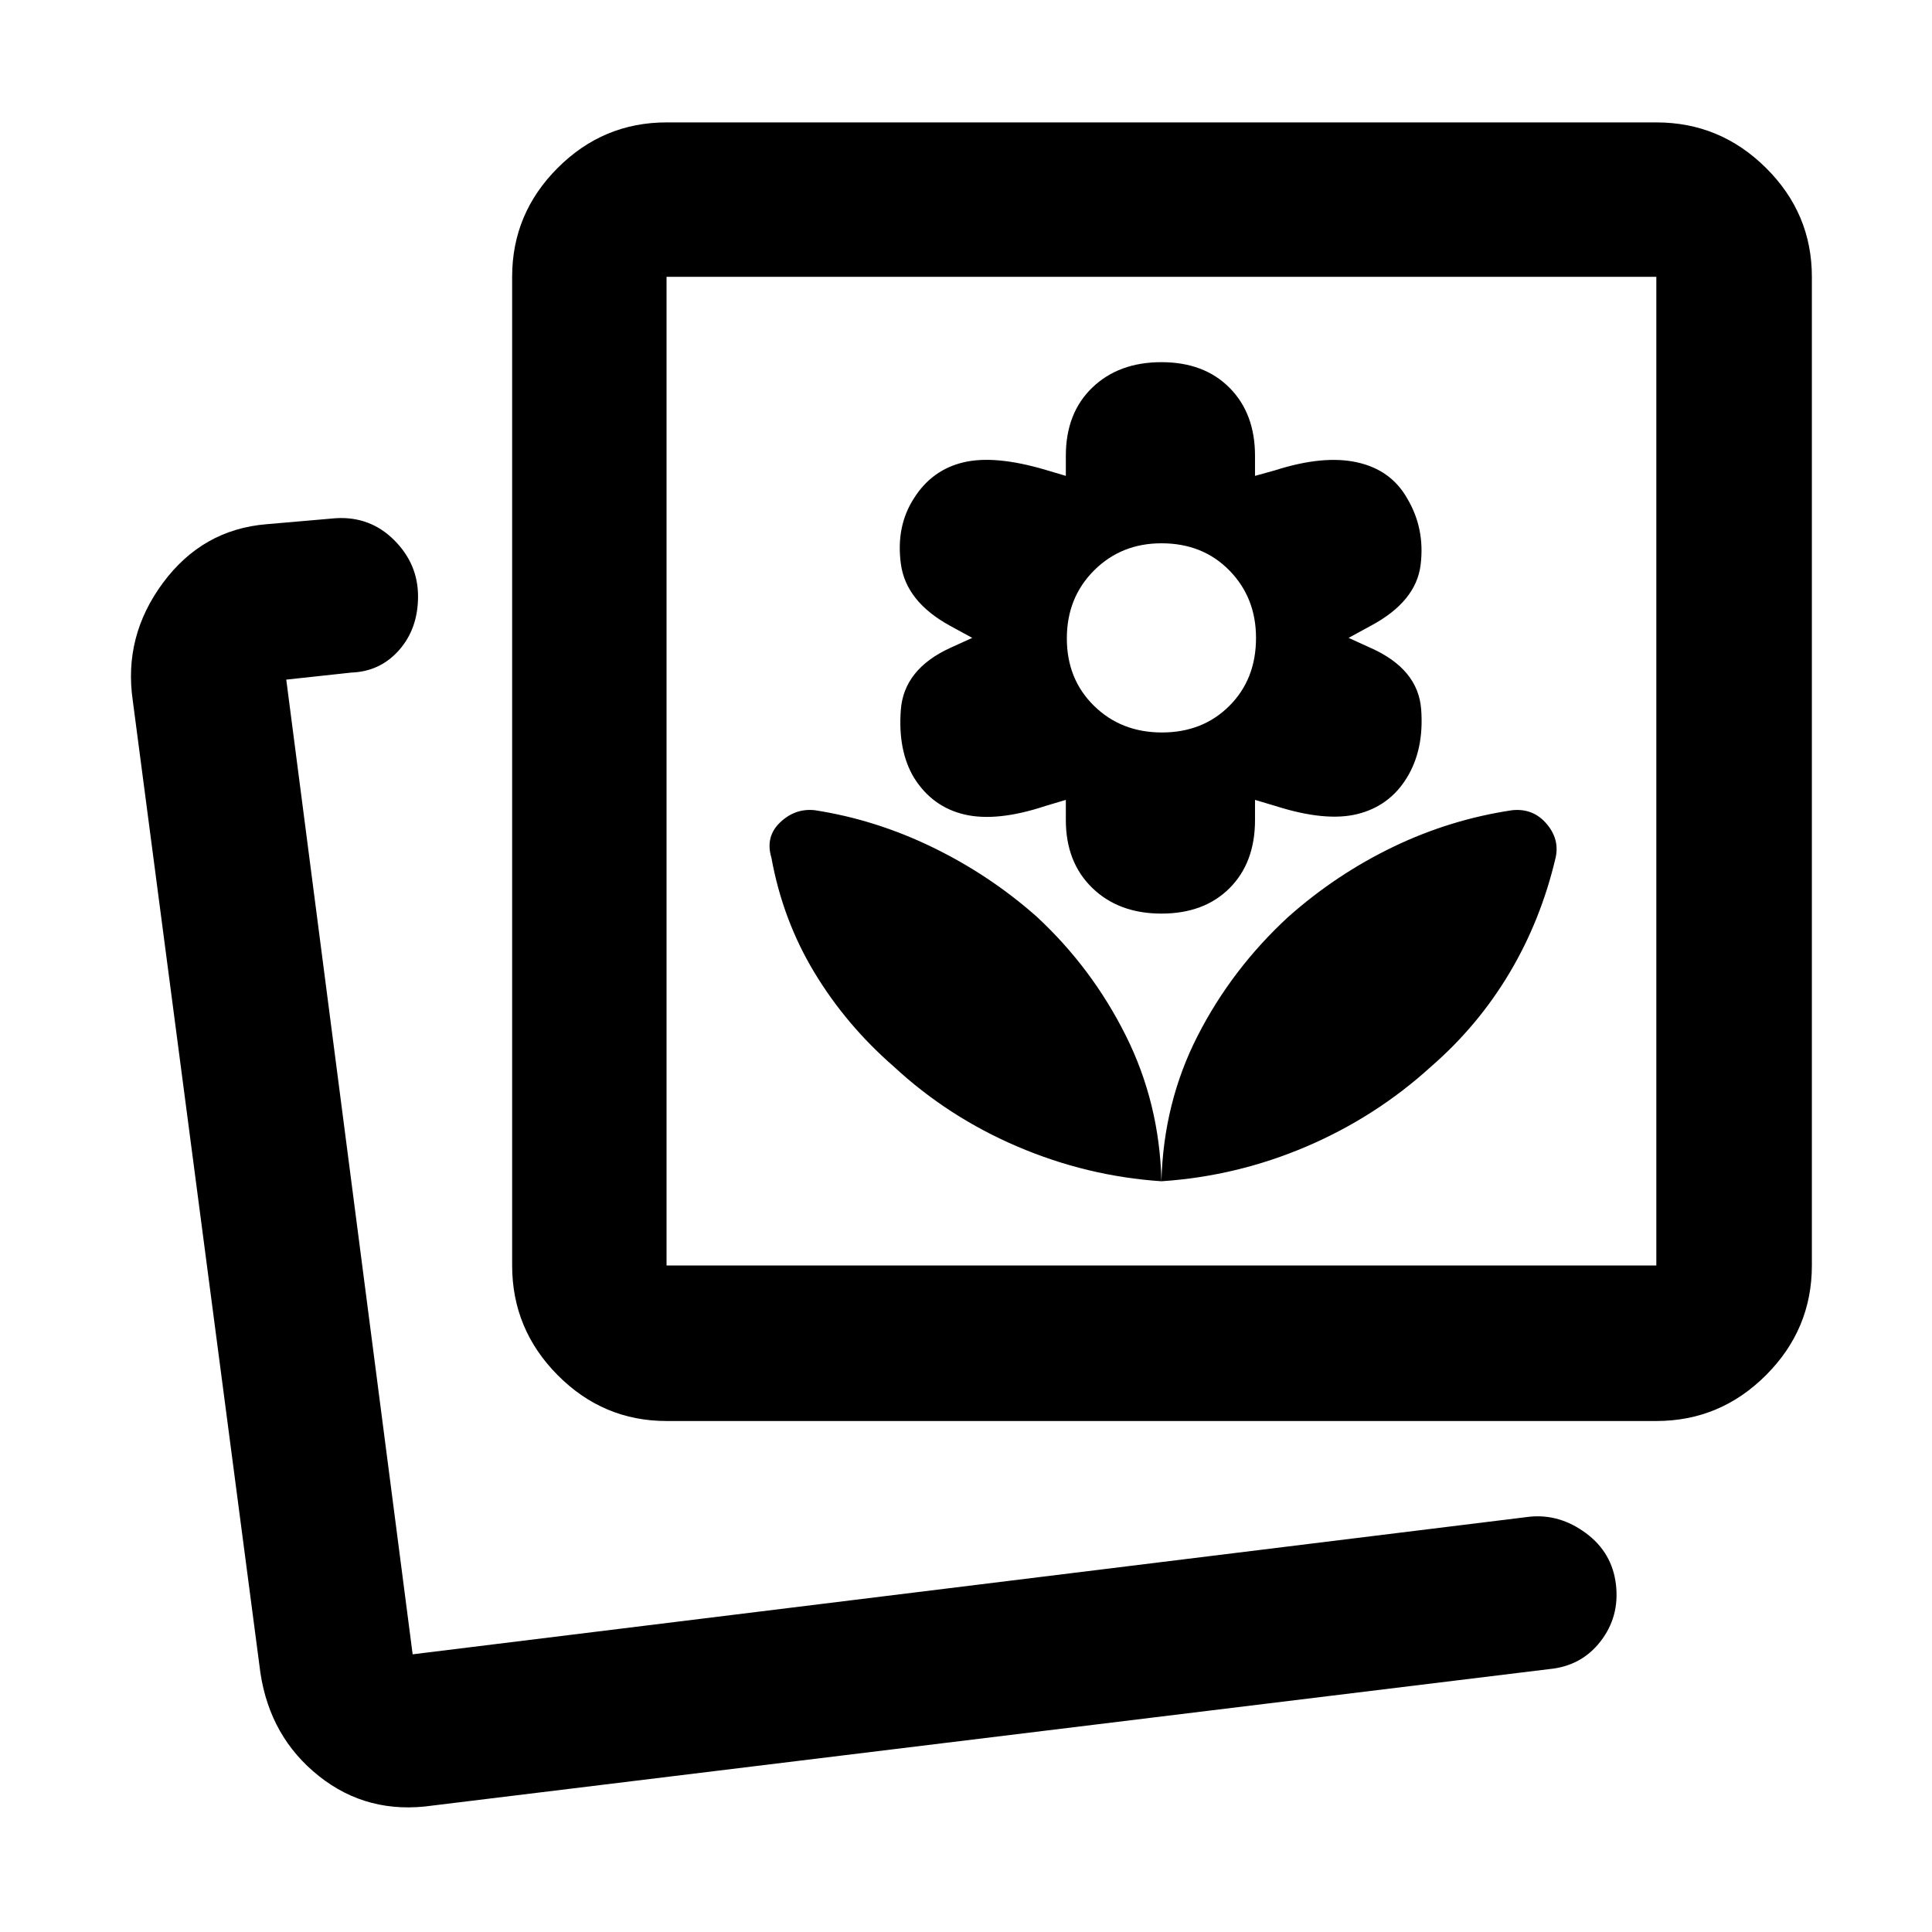 <svg xmlns="http://www.w3.org/2000/svg" height="48" viewBox="0 -960 960 960" width="48"><path d="M577.11-373.04q37.5-2.5 72-17.24 34.5-14.73 62-39.76 23.31-20.26 38.95-46.51 15.64-26.25 22.92-57.28 2.06-9.26-4.6-16.95-6.66-7.7-16.99-6.63-30.88 4.61-59.17 18.24-28.29 13.64-52.11 34.78-28 25.82-45 59.07t-18 72.28Zm0 0q-.93-38.82-17.72-72.41-16.78-33.59-44.28-59.09-23.37-20.68-51.71-34.44-28.34-13.76-58.51-18.43-9.76-1.07-17.24 6.04-7.48 7.12-4.35 17.54 5.63 31.03 21.42 57.15 15.79 26.11 39.39 46.64 26.98 25.03 61.45 39.76 34.47 14.74 71.55 17.24Zm0-133q21.21 0 33.86-12.65 12.64-12.64 12.64-33.85v-10l10.07 3q25.1 8 40.96 4 15.85-4 24.41-18 8.62-14 7.12-34-1.5-20-25.06-30.5l-11-5 11-6q22.5-12 24.78-30.22 2.28-18.22-6.78-33.28-8-14-24.75-17.72-16.75-3.72-40.75 3.94l-10 2.78v-10q0-21-12.64-33.75-12.65-12.75-33.86-12.75t-34.36 12.64q-13.14 12.64-13.14 33.86v10l-10.1-3q-25.16-7.44-40.78-3.72-15.62 3.72-24.5 17.72-9.12 14-6.59 32.75 2.53 18.75 24.47 30.75l11 6-11 5q-23 10.59-24.5 30.83-1.5 20.23 6.56 33.67 9.12 14.56 25.19 18.28 16.08 3.72 40.18-4.28l10.07-3v10q0 21 13.14 33.75 13.15 12.75 34.36 12.75Zm.26-90q-20.26 0-33.76-13.24-13.5-13.23-13.5-33.5 0-20.26 13.52-33.76 13.51-13.5 33.5-13.5 20.54 0 33.76 13.51 13.22 13.52 13.22 33.5 0 20.55-13.24 33.77-13.23 13.22-33.5 13.22ZM214.87-62.82q-32.14 4.63-56.39-14.65-24.25-19.27-29.09-51.31l-63.43-483.2q-4.64-31.87 15.01-58.39 19.65-26.53 51.44-29.15l34.63-3q16.96-.94 28.82 10.9t11.86 27.95q0 15.99-9.38 26.66-9.38 10.68-23.74 11.21l-32.36 3.5 62.8 484.32 555-68.37q14.96-1.5 28.03 8.19 13.06 9.69 14.89 25.61 1.82 15.92-7.69 28.17-9.51 12.25-25.47 13.75L214.87-62.82ZM331.2-253.91q-31.48 0-54.1-22.79t-22.62-54.5v-491.26q0-31.47 22.62-54.09 22.62-22.63 54.1-22.63h491.82q31.71 0 54.5 22.63 22.79 22.62 22.79 54.09v491.26q0 31.71-22.79 54.5t-54.5 22.79H331.2Zm0-77.29h491.82v-491.26H331.2v491.26ZM205.04-137.98Zm372.07-439.13Z"/></svg>